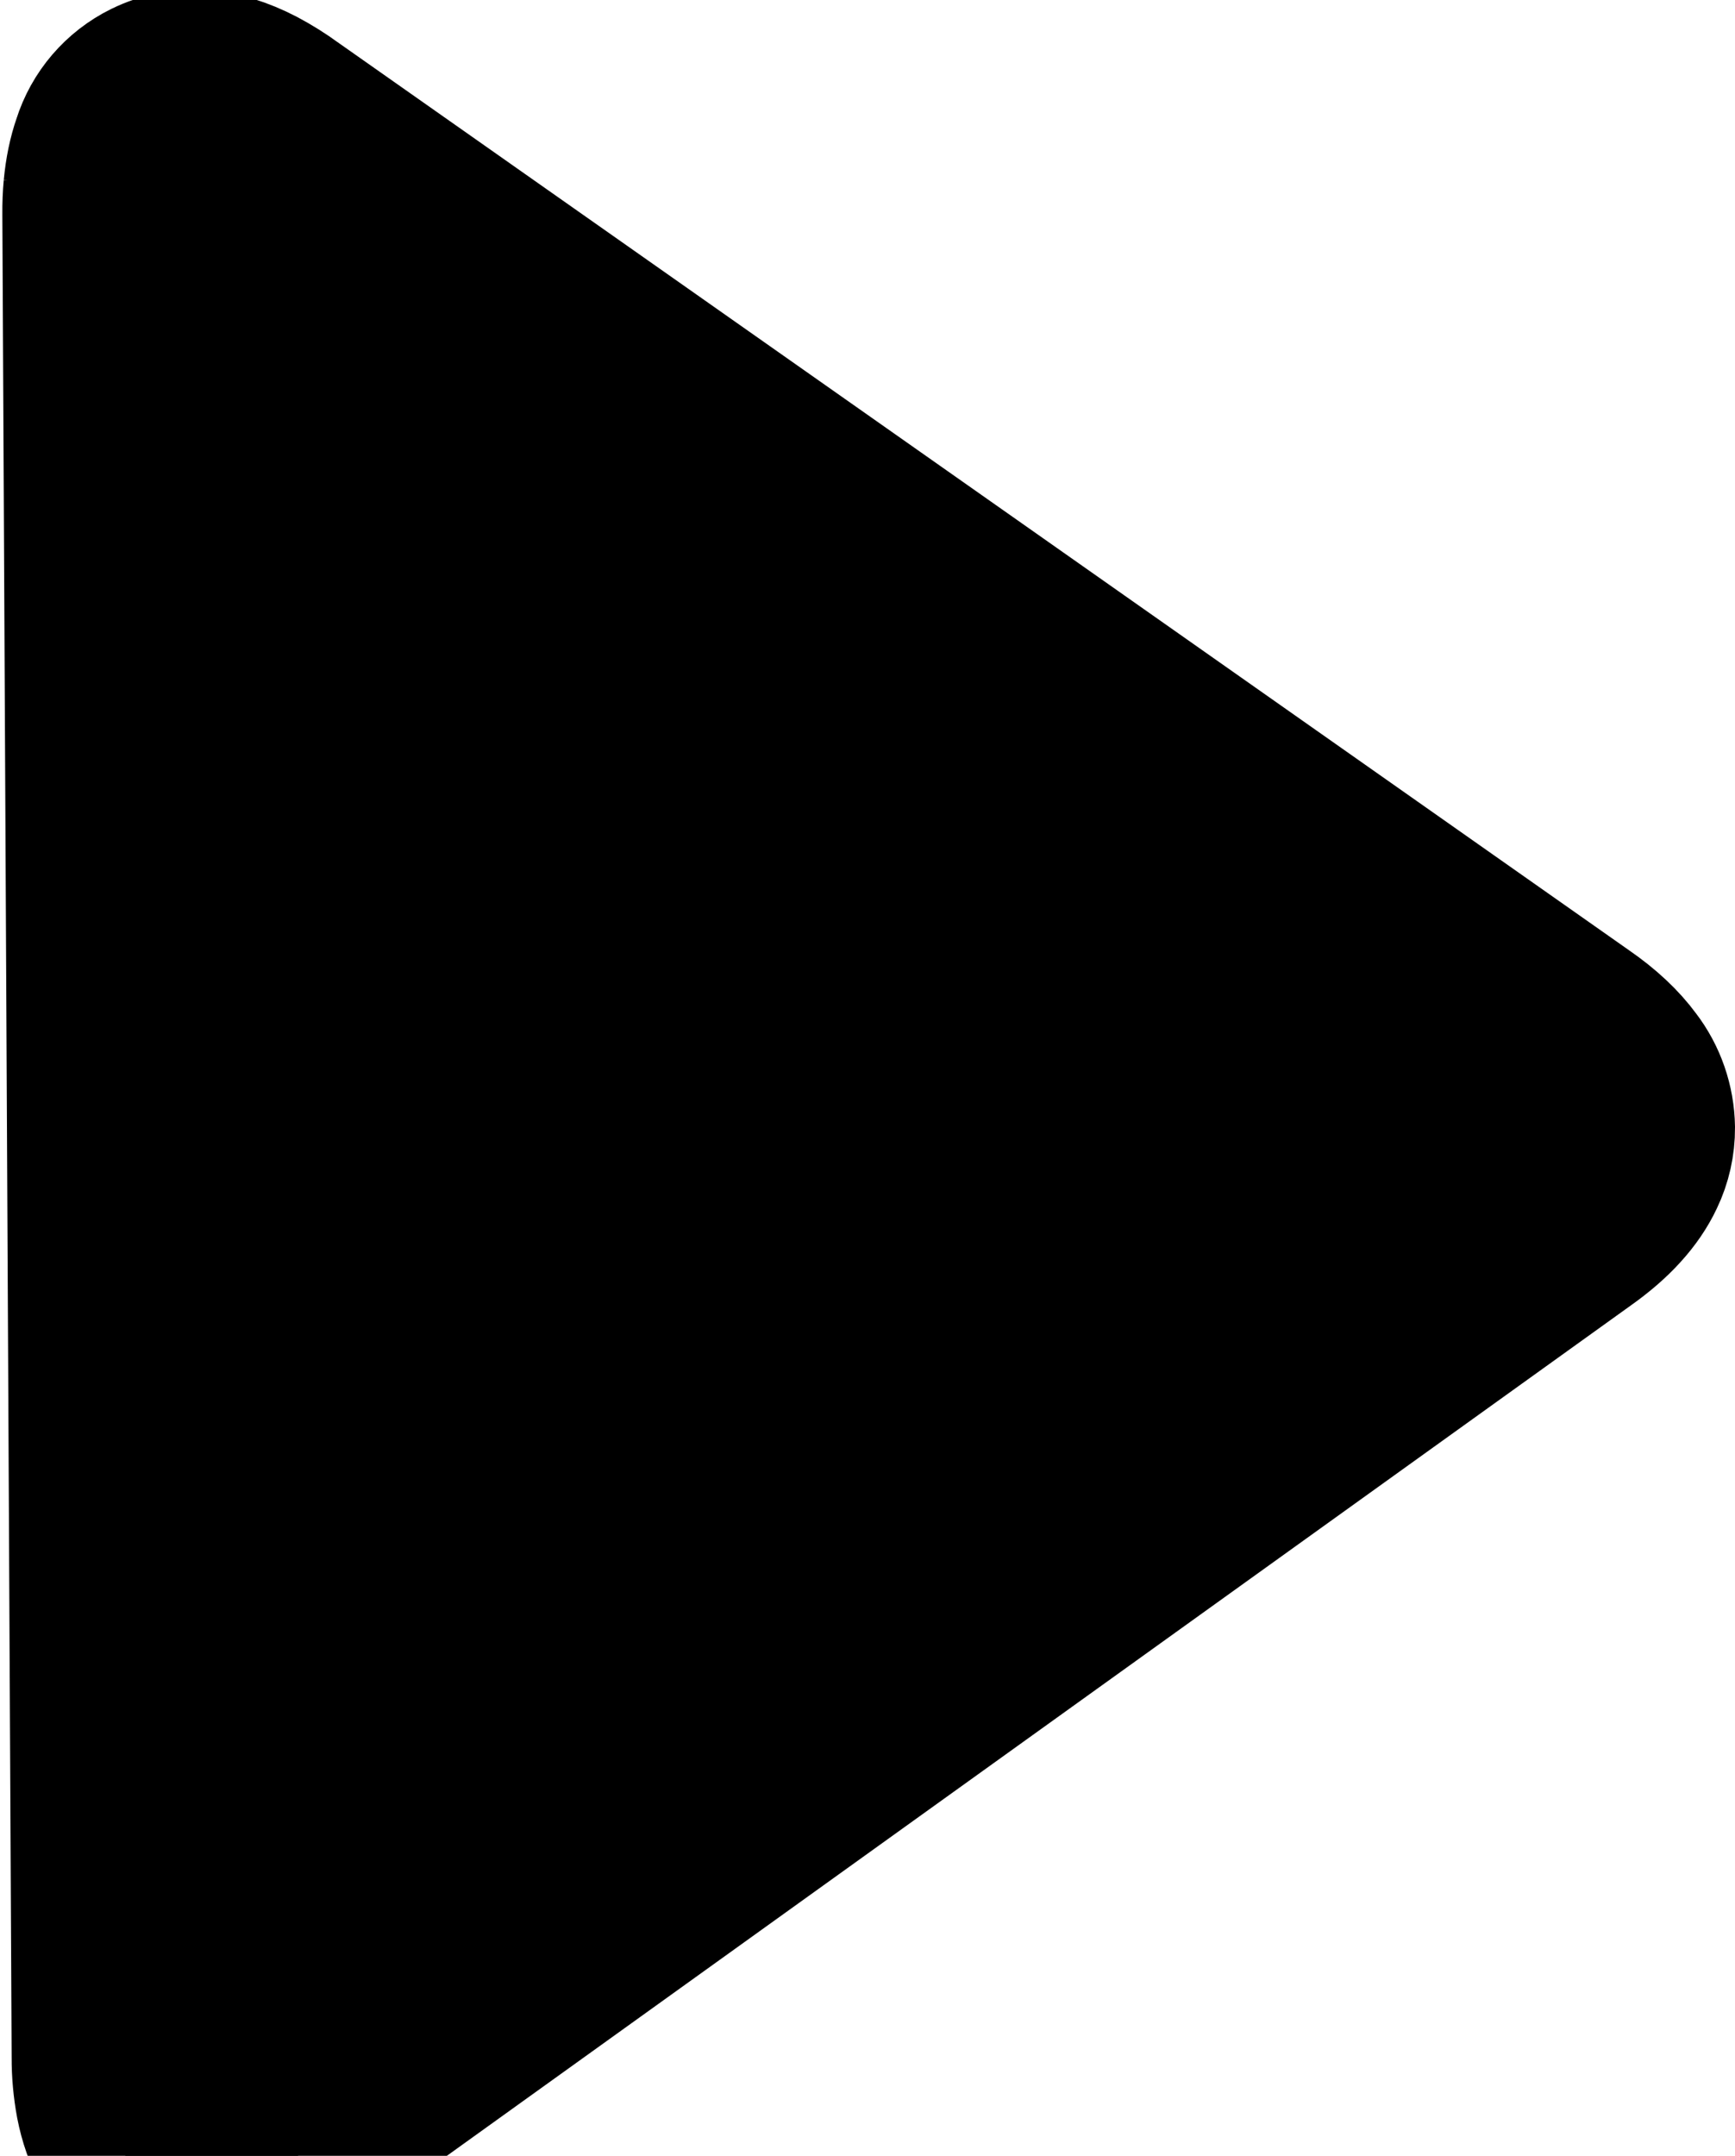 <svg version="1.1" xmlns="http://www.w3.org/2000/svg" xmlns:xlink="http://www.w3.org/1999/xlink" width="19.952" height="24.786" viewBox="0,0,19.952,24.786"><g transform="translate(-230.011,-166.949)"><g data-paper-data="{&quot;isPaintingLayer&quot;:true}" fill="#000000" fill-rule="evenodd" stroke="#000000" stroke-width="2" stroke-linecap="round" stroke-linejoin="miter" stroke-miterlimit="10" stroke-dasharray="" stroke-dashoffset="0" style="mix-blend-mode: normal"><path d="M231.05,169.11c0.017,-0.179 0.05,-0.34 0.1,-0.483c0.093,-0.296 0.303,-0.541 0.582,-0.678c0.371,-0.181 0.78,-0.154 1.23,0.08c0.124,0.066 0.243,0.14 0.356,0.223l14.859,10.446c0.23,0.159 0.41,0.328 0.539,0.504c0.157,0.205 0.243,0.455 0.247,0.713c0.001,0.173 -0.037,0.343 -0.112,0.499c-0.121,0.258 -0.342,0.5 -0.661,0.726l-14.754,10.595c-0.587,0.436 -1.114,0.542 -1.583,0.32c-0.209,-0.098 -0.381,-0.259 -0.492,-0.461c-0.077,-0.137 -0.134,-0.297 -0.17,-0.481c-0.031,-0.168 -0.047,-0.339 -0.046,-0.51l-0.107,-21.197c-0.001,-0.099 0.003,-0.198 0.012,-0.297z" data-paper-data="{&quot;index&quot;:null}"/></g></g></svg>
